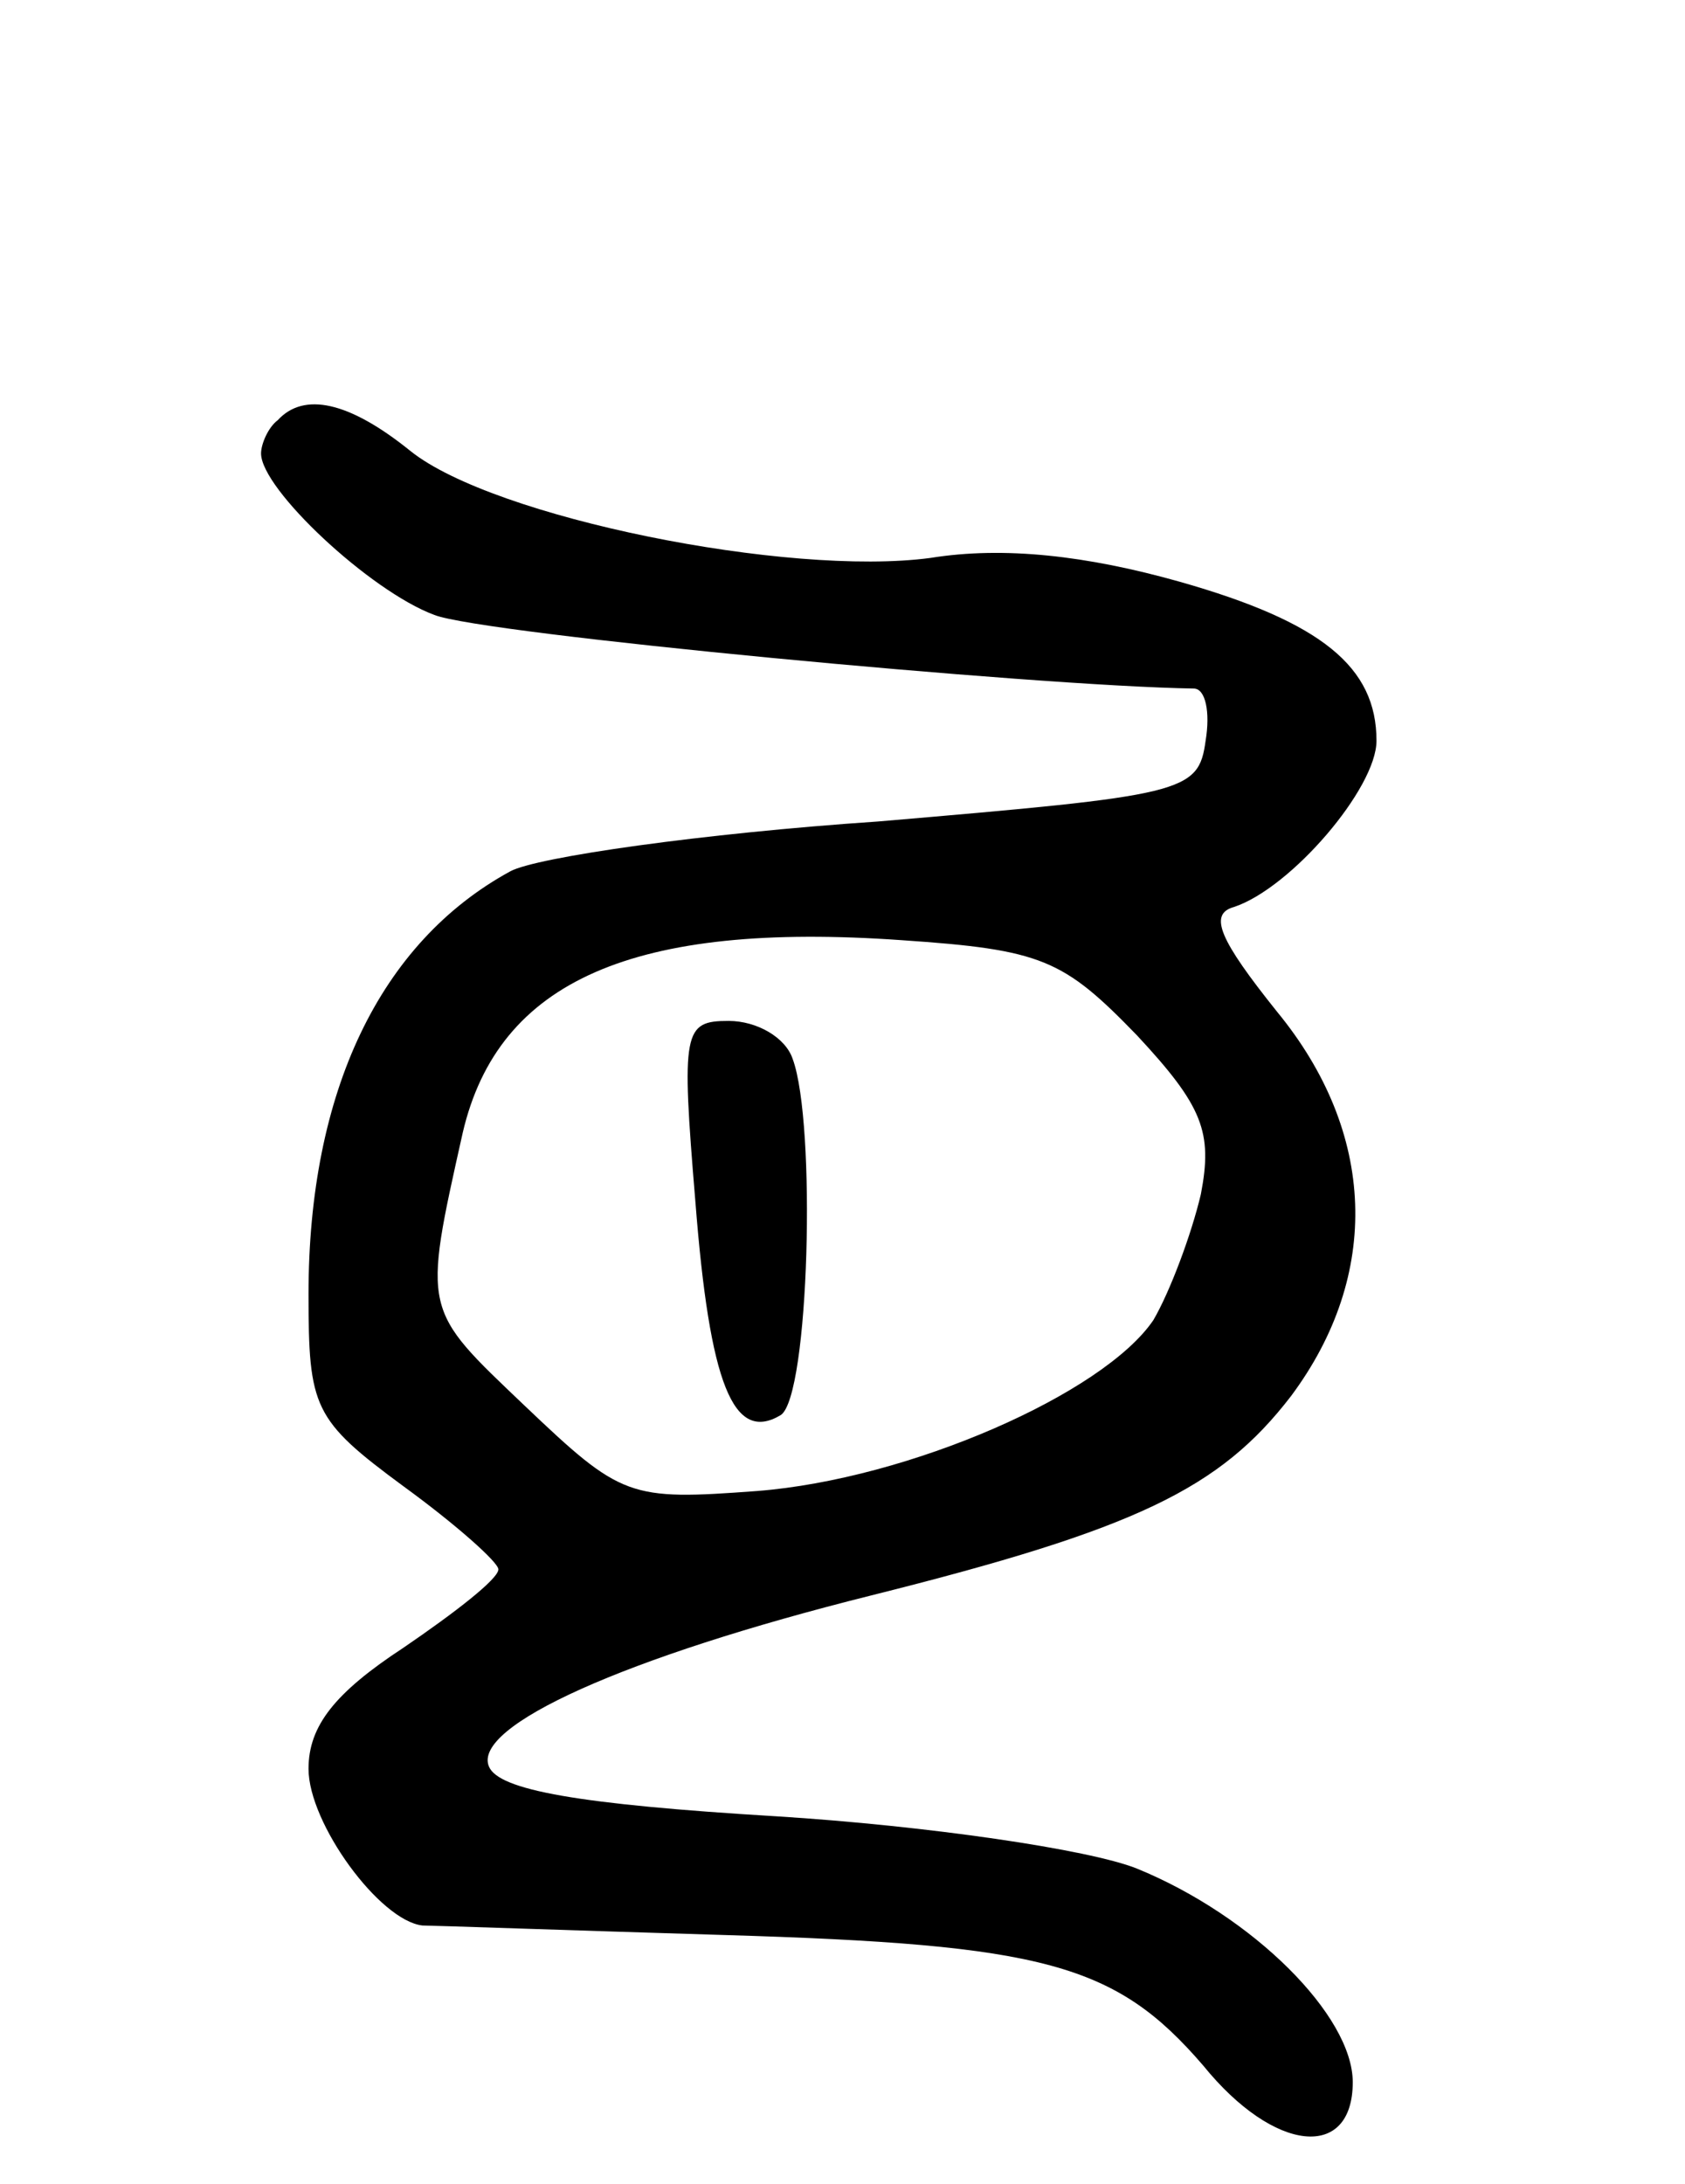 <svg version="1.0" xmlns="http://www.w3.org/2000/svg"
 width="71pt" height="92pt" viewBox="0 0 71 92"
 preserveAspectRatio="xMidYMid meet">
<g transform="translate(0,92) scale(0.1,-0.1)"
fill="#000000" stroke="none">
<path d="M117 743 c-4 -3 -7 -10 -7 -14 0 -15 46 -58 73 -68 20 -8 253 -30
320 -31 5 0 7 -10 5 -22 -3 -22 -9 -23 -138 -34 -74 -5 -144 -15 -155 -21 -55
-30 -85 -93 -85 -178 0 -48 2 -53 40 -81 22 -16 40 -32 40 -35 0 -4 -18 -18
-40 -33 -29 -19 -40 -33 -40 -51 0 -23 30 -64 48 -66 4 0 61 -2 127 -4 135 -4
165 -12 202 -55 30 -37 63 -40 63 -7 0 28 -42 70 -91 90 -20 8 -88 18 -152 22
-83 5 -117 11 -121 21 -7 17 57 46 161 72 112 28 147 45 177 84 38 51 36 111
-6 162 -24 30 -29 41 -18 44 24 8 60 50 60 70 0 31 -23 50 -83 67 -39 11 -74
15 -105 10 -60 -8 -184 17 -219 45 -26 21 -45 25 -56 13z m362 -259 c28 -30
32 -41 27 -67 -4 -17 -13 -41 -20 -53 -21 -31 -103 -67 -167 -72 -54 -4 -57
-3 -98 36 -43 41 -43 39 -26 115 15 64 72 89 185 81 59 -4 68 -8 99 -40z"/>
<path d="M293 414 c6 -77 16 -102 36 -90 12 8 15 123 5 150 -3 9 -15 16 -27
16 -19 0 -20 -4 -14 -76z"/>
</g>
</svg>
